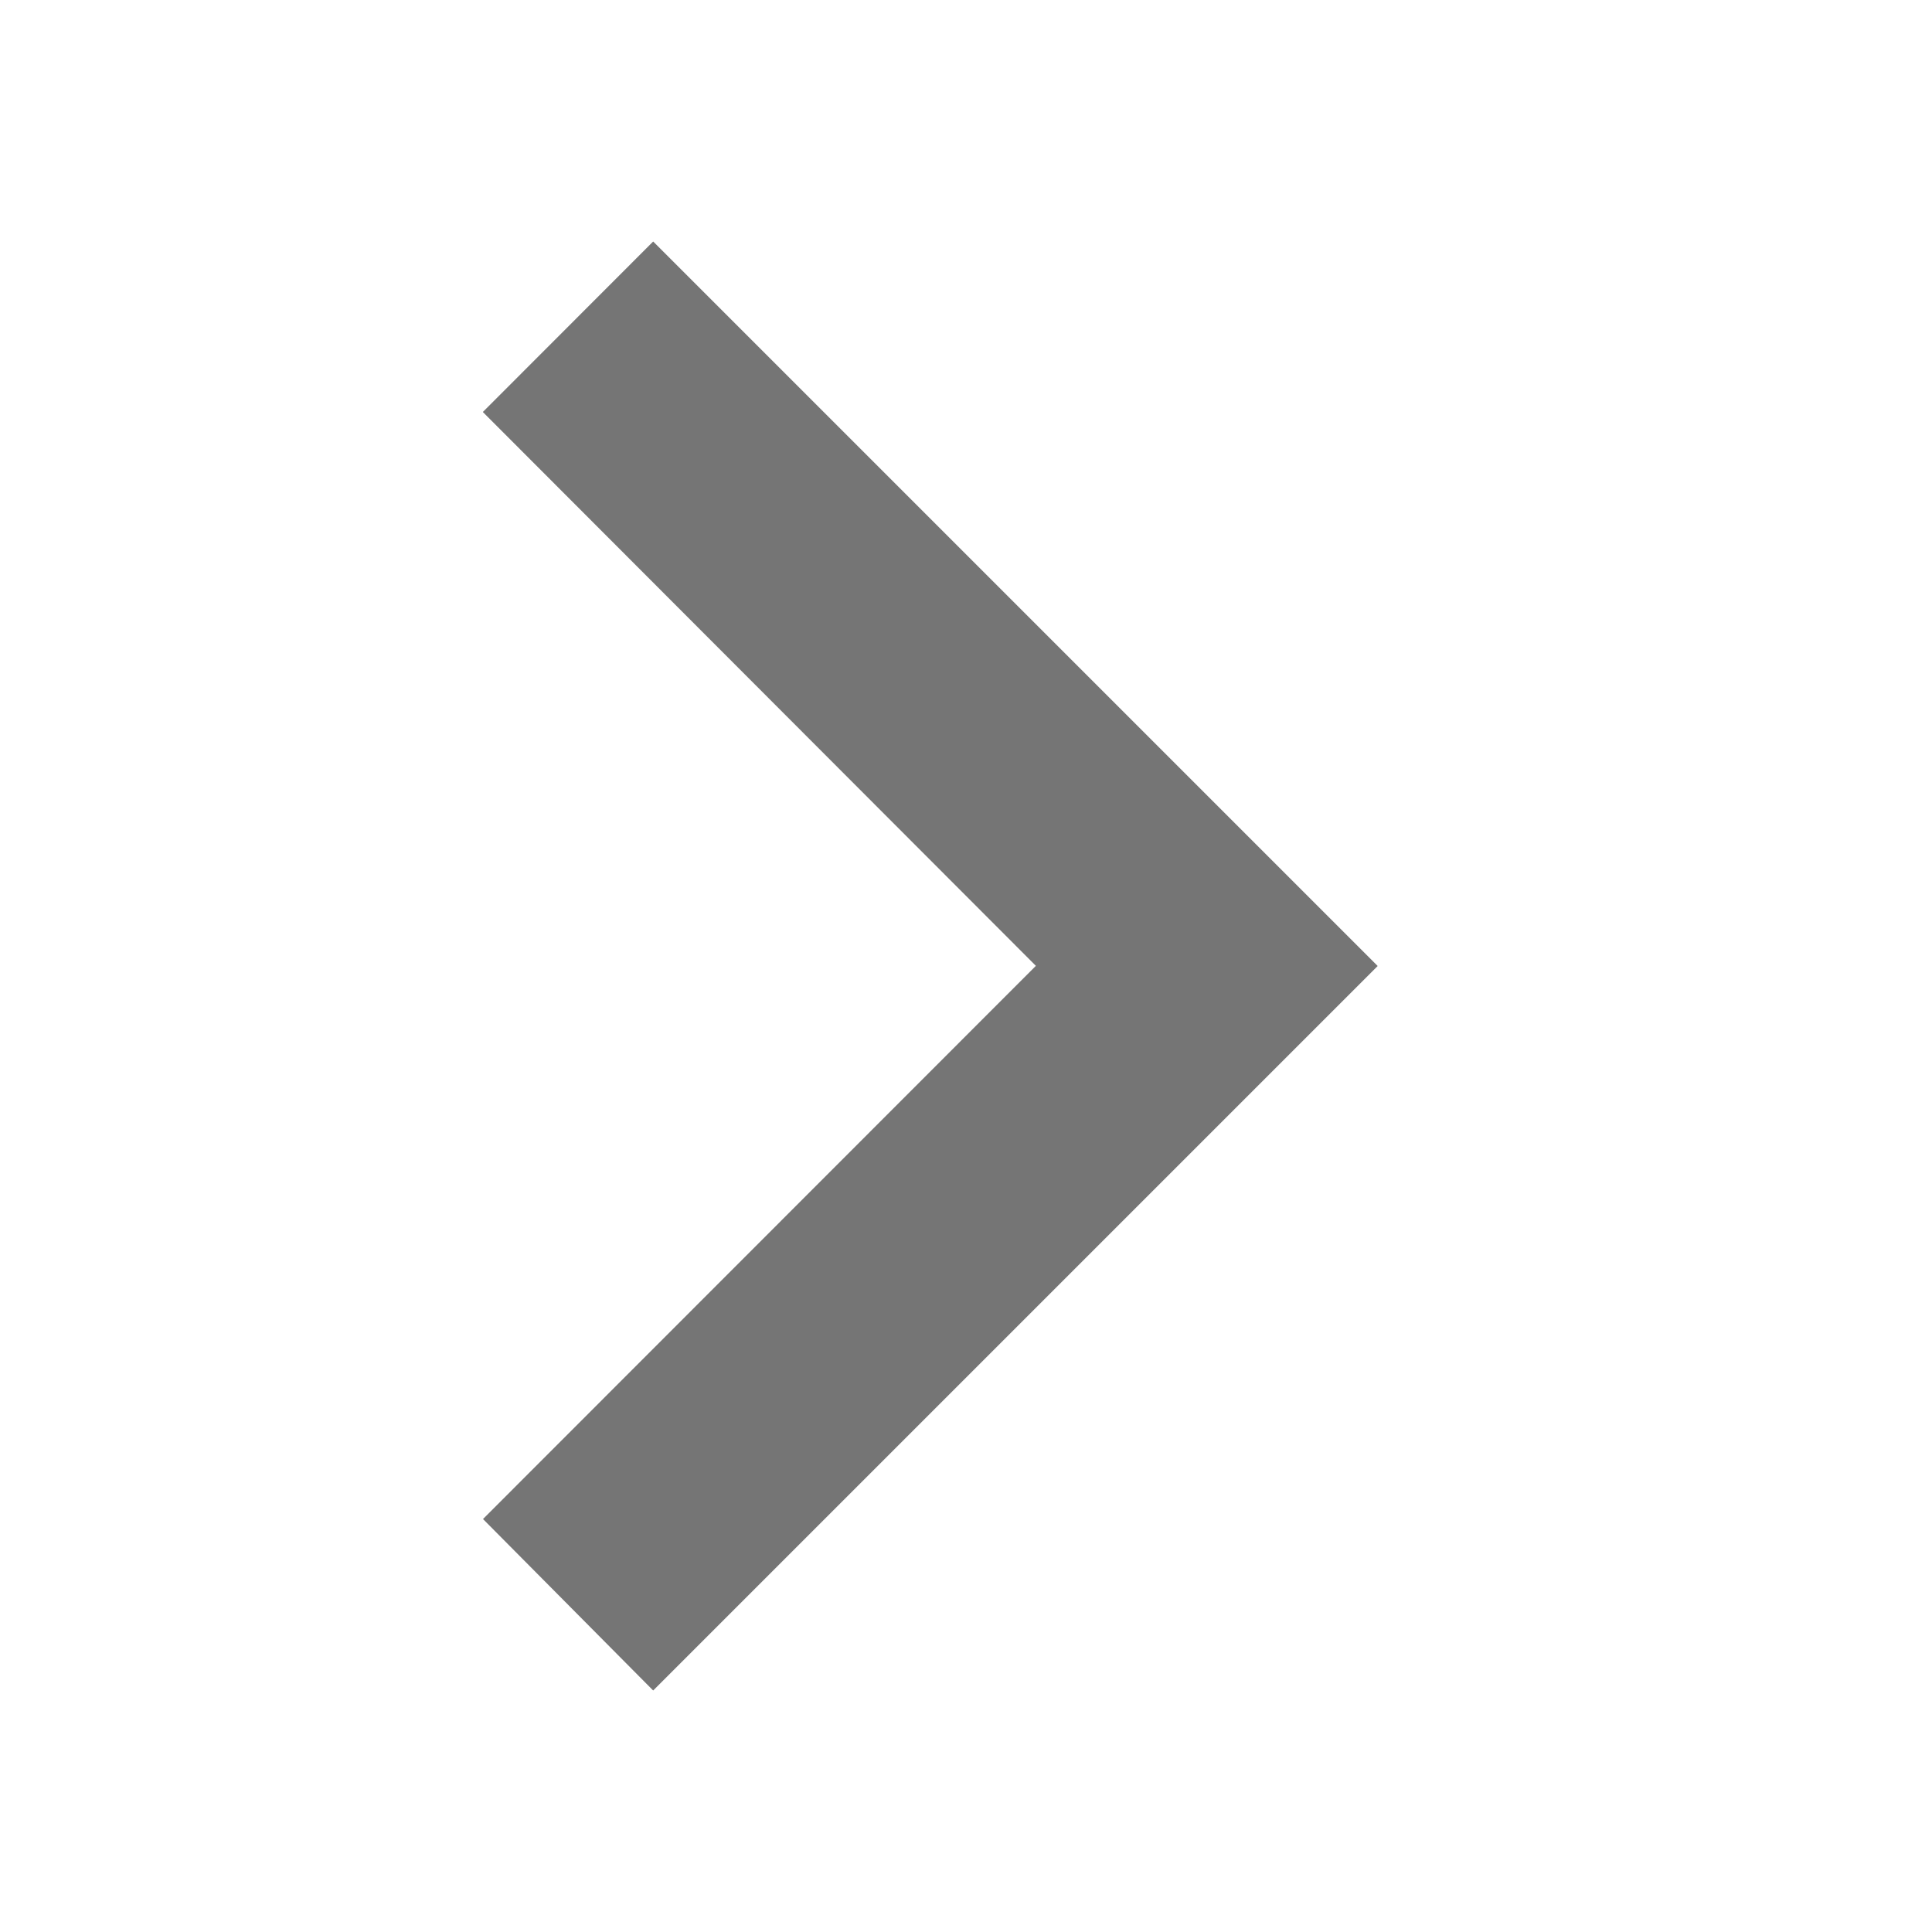 <svg xmlns="http://www.w3.org/2000/svg" width="12" height="12" viewBox="0 0 12 12">
    <g fill="none" fill-rule="evenodd">
        <path d="M0 0h12v12H0z"/>
        <path fill="#757575" d="M4.057 1.5l4.5 4.5-4.5 4.5L3 9.435l3.434-3.436L3 2.56v-.002z"/>
    </g>
</svg>

